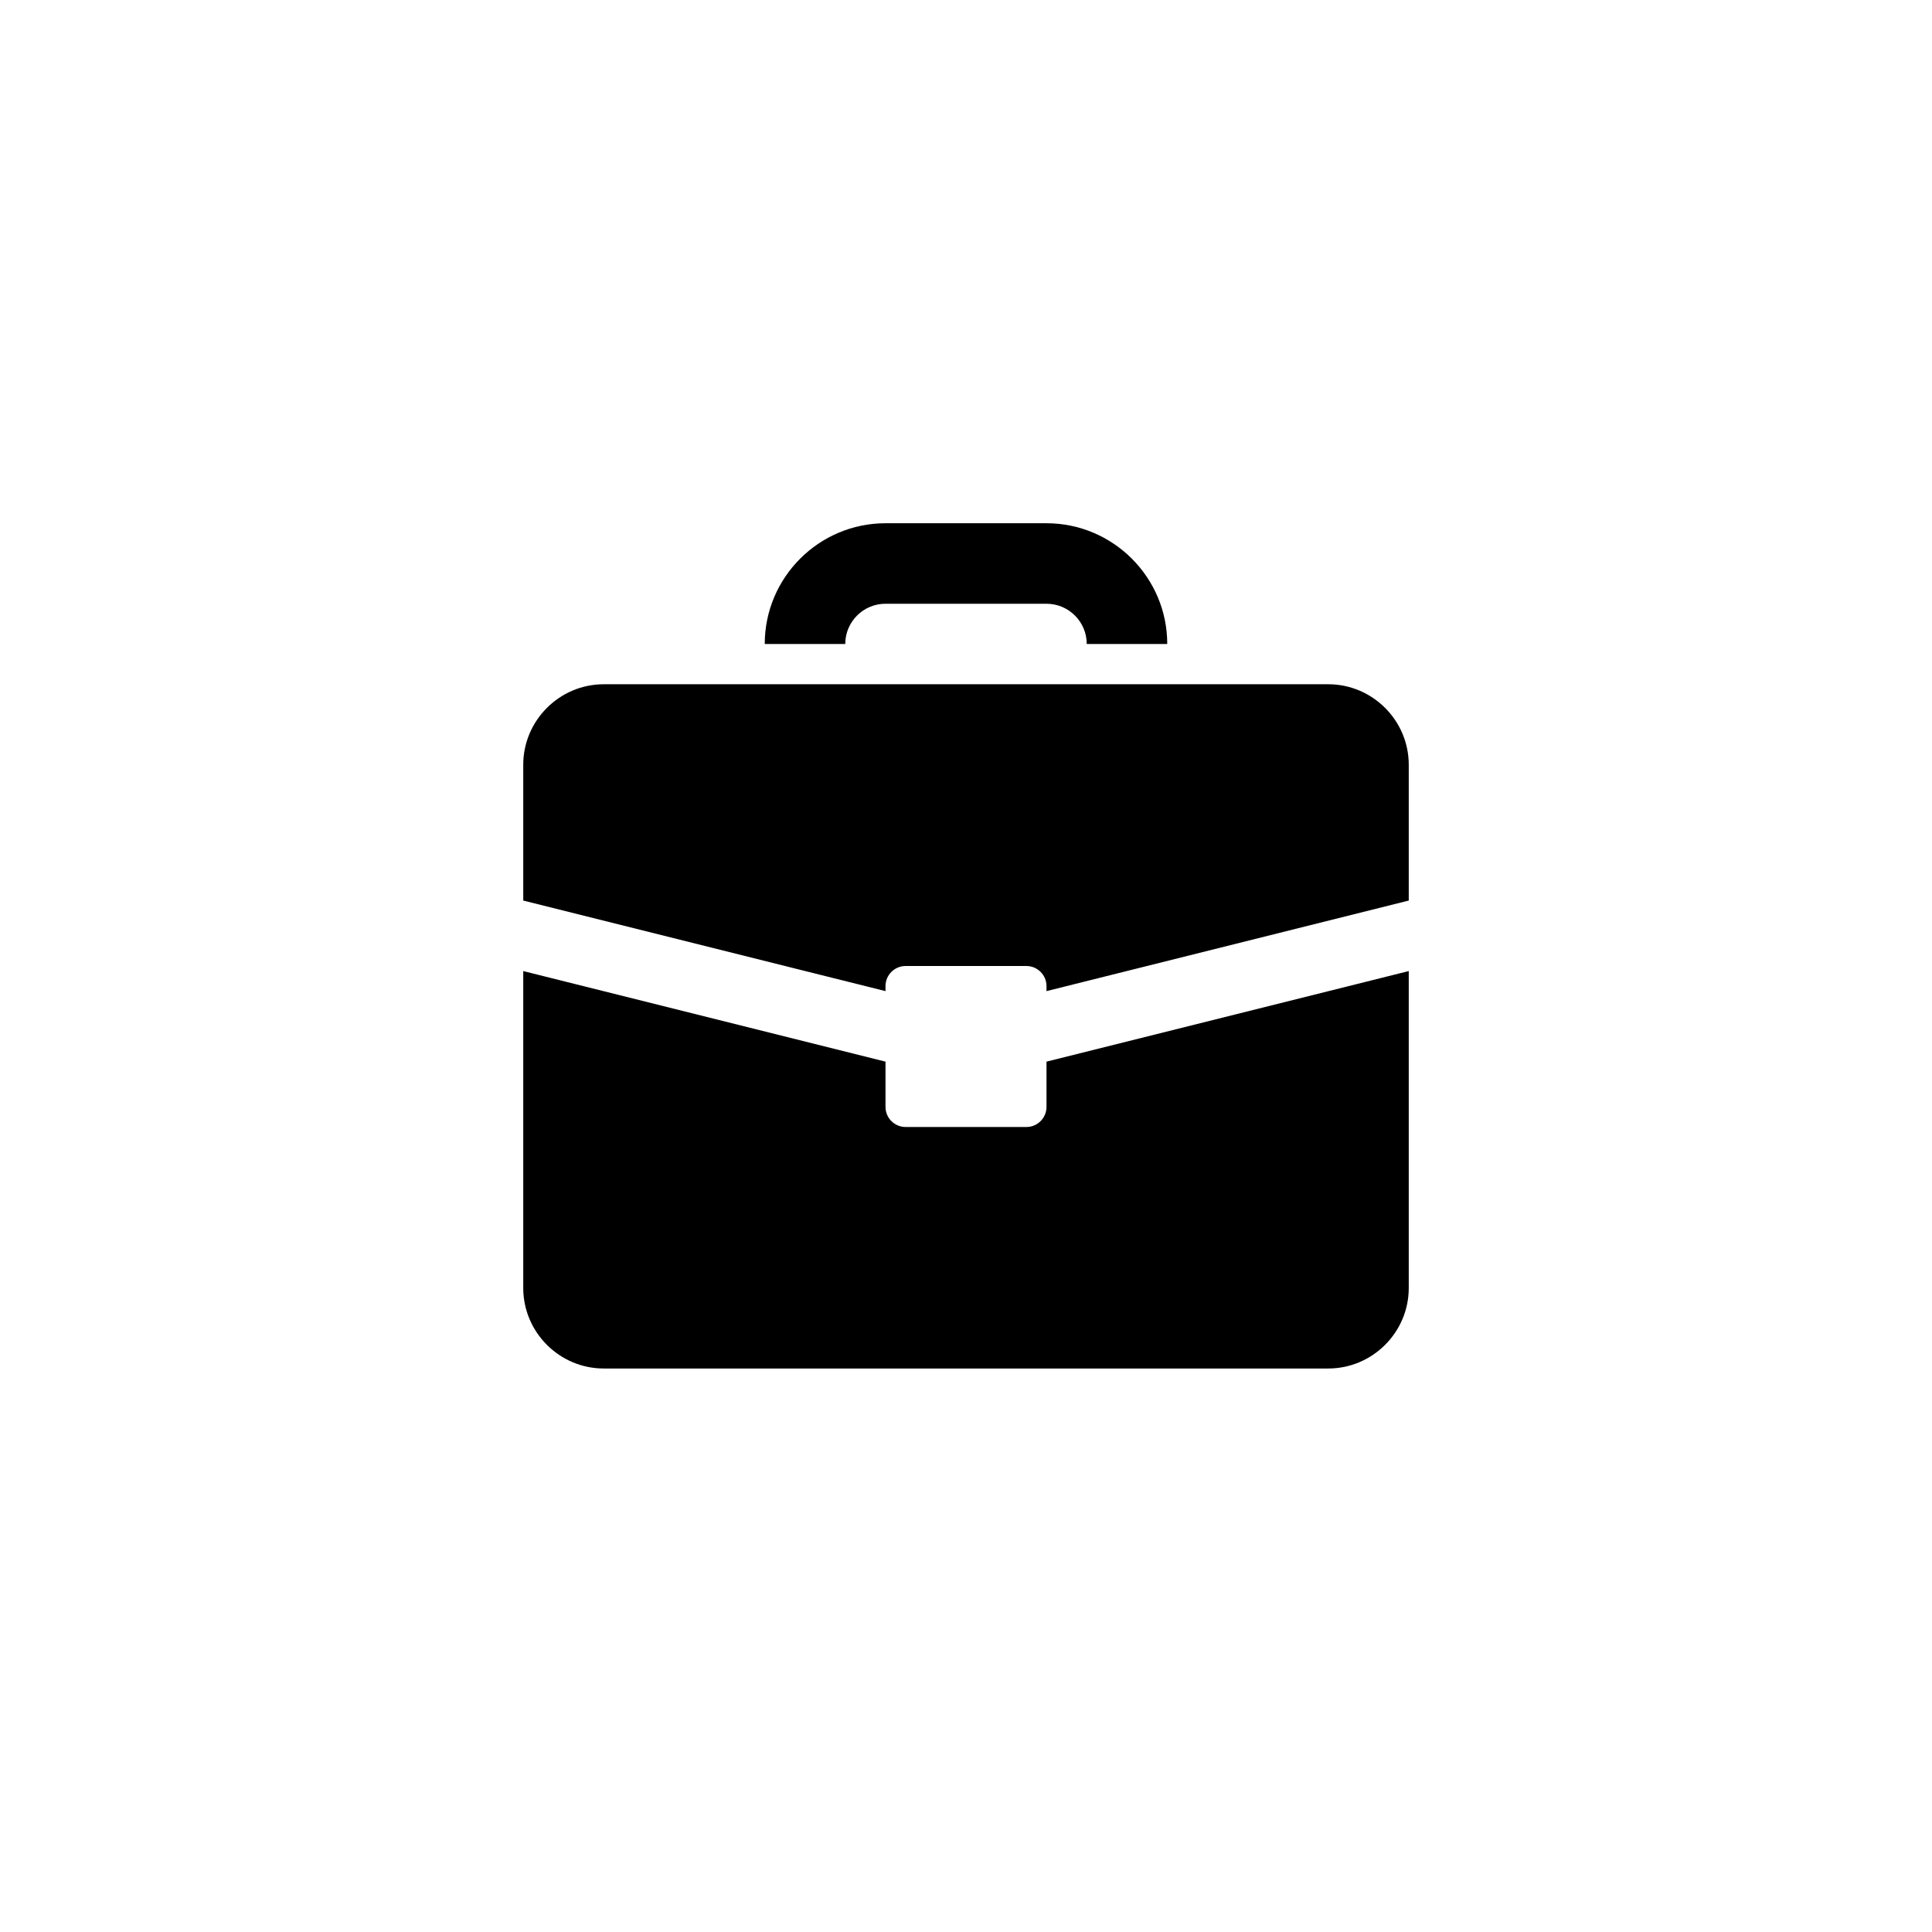 <?xml version="1.0" encoding="utf-8"?>
<!-- Generator: Adobe Illustrator 19.1.0, SVG Export Plug-In . SVG Version: 6.00 Build 0)  -->
<svg version="1.1" id="Layer_1" xmlns="http://www.w3.org/2000/svg" xmlns:xlink="http://www.w3.org/1999/xlink" x="0px" y="0px"
	 viewBox="0 0 48 48" style="enable-background:new 0 0 48 48;" xml:space="preserve">
<g id="briefcase_2_">
	<g>
		<g id="employment_x5F_jobs_2_">
			<path d="M21,16h-2c0-1.654,1.346-3,3-3h4c1.654,0,3,1.346,3,3h-2c0-0.552-0.449-1-1-1h-4C21.449,15,21,15.448,21,16z M26,27.5
				c0,0.276-0.224,0.5-0.5,0.5h-3c-0.276,0-0.5-0.224-0.5-0.5v-1.124l-9-2.25V32c0,1.1,0.9,2,2,2h18c1.1,0,2-0.9,2-2v-7.874l-9,2.25
				V27.5z M33,17H15c-1.1,0-2,0.9-2,2v3.374l9,2.25V24.5c0-0.276,0.224-0.5,0.5-0.5h3c0.276,0,0.5,0.224,0.5,0.5v0.124l9-2.25V19
				C35,17.9,34.1,17,33,17z"/>
		</g>
	</g>
</g>
</svg>
